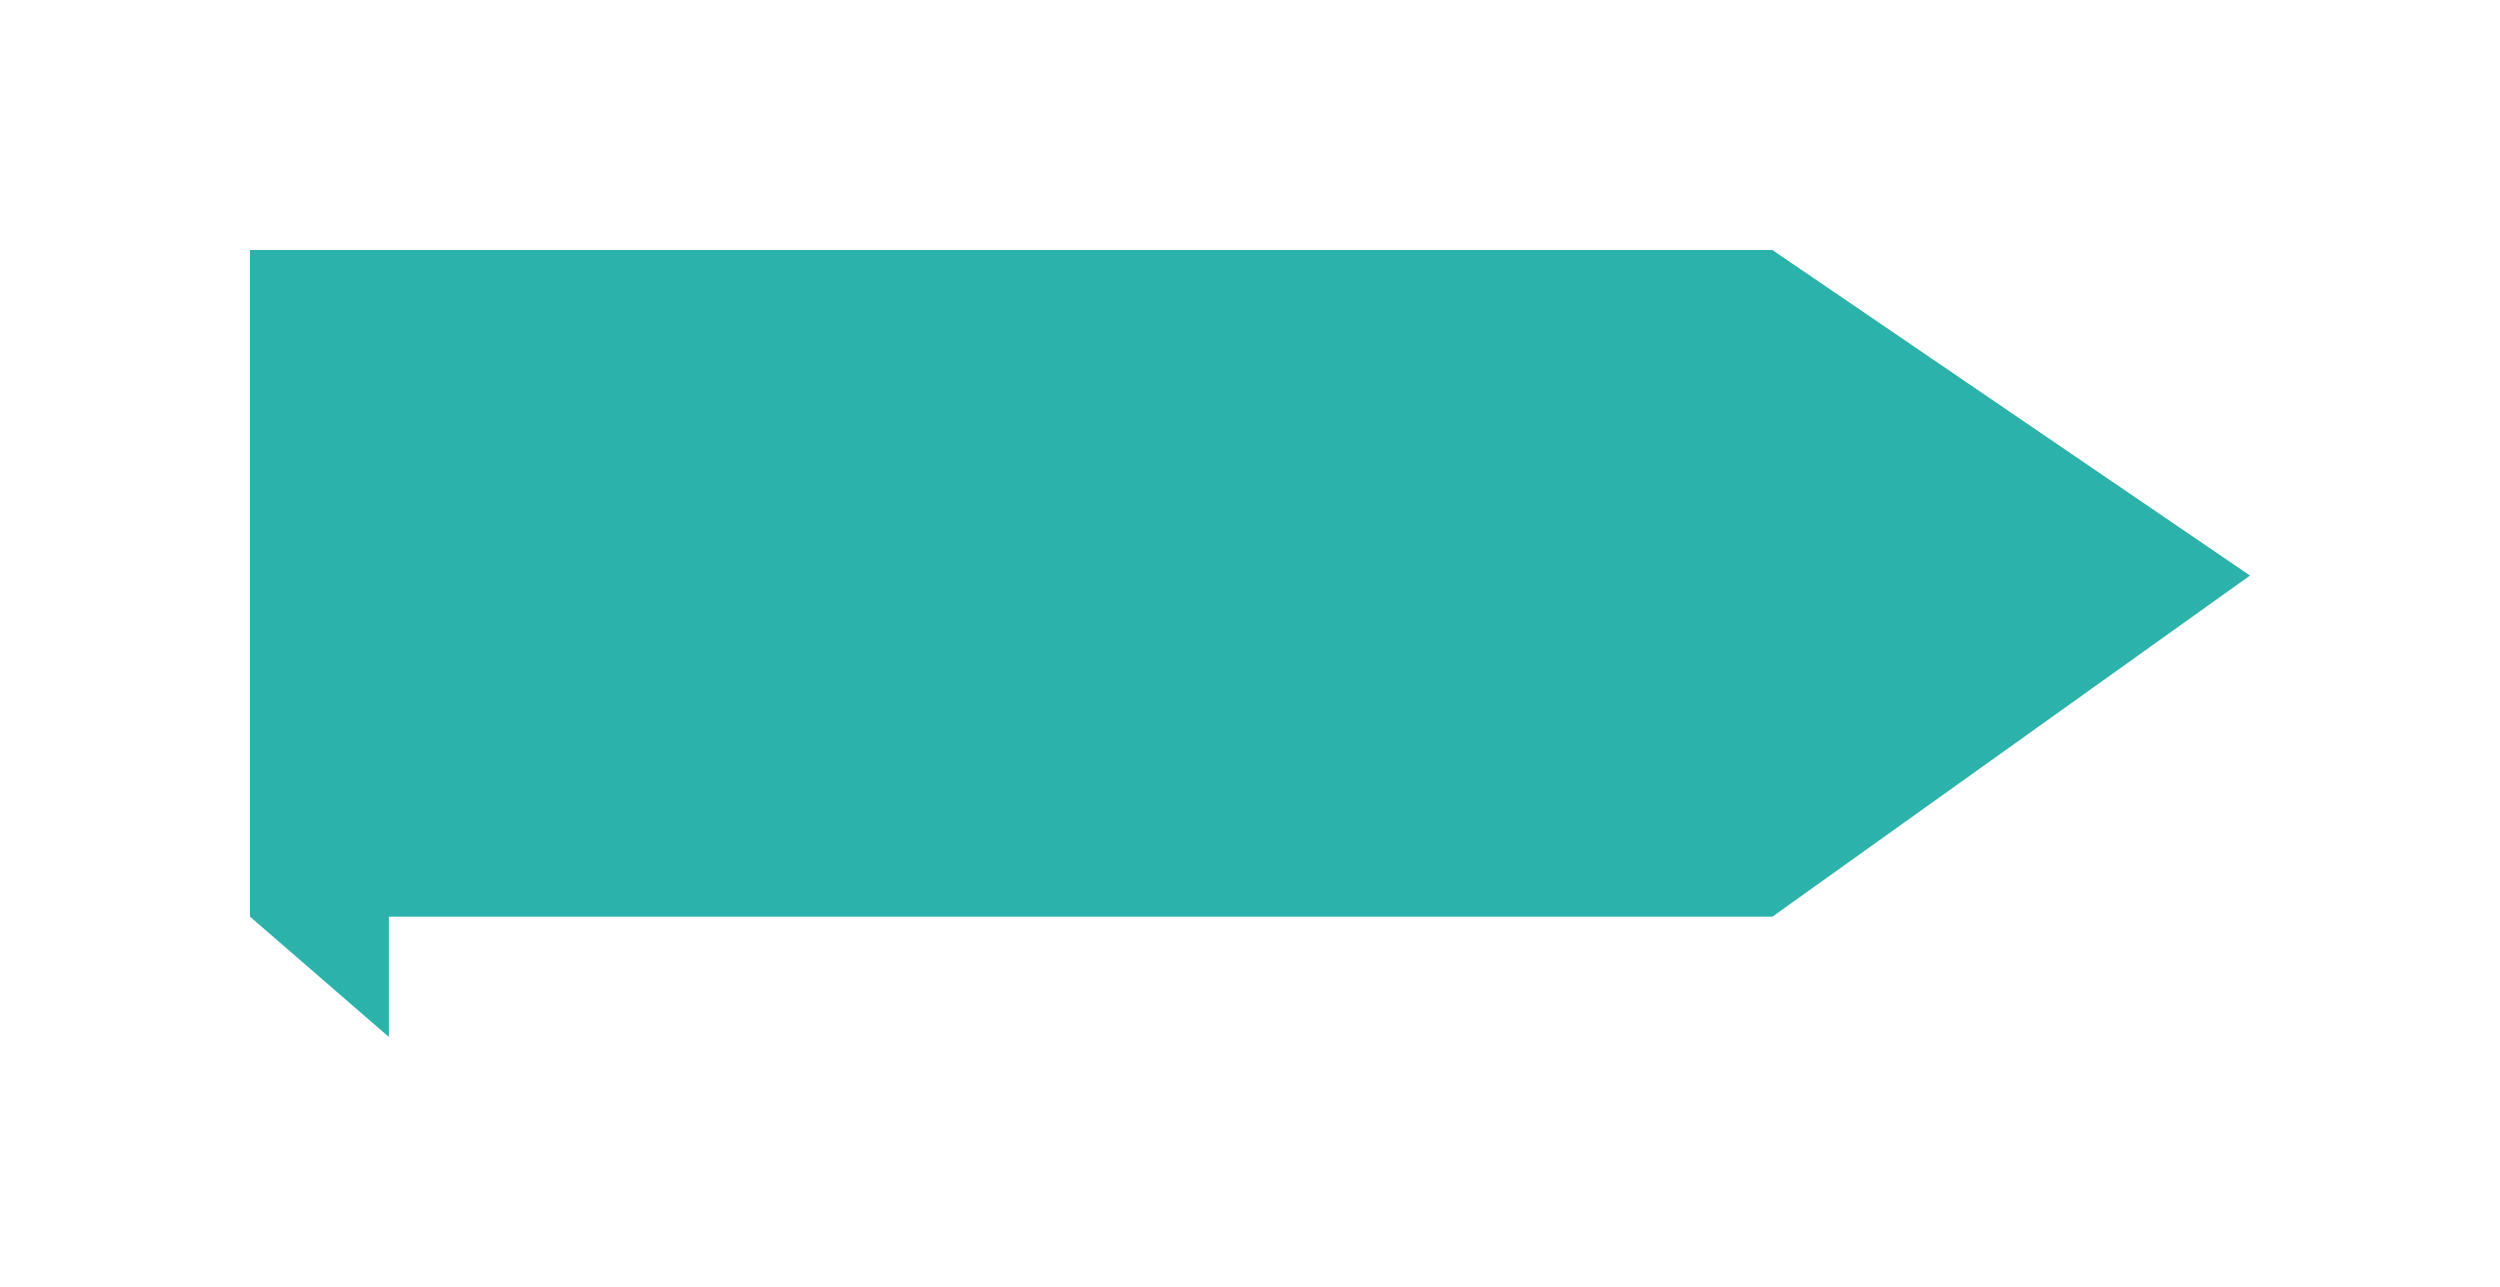 <svg xmlns="http://www.w3.org/2000/svg" xmlns:xlink="http://www.w3.org/1999/xlink" width="90" height="46.331" viewBox="0 0 90 46.331">
  <defs>
    <filter id="Path_154" x="0" y="0" width="90" height="46.331" filterUnits="userSpaceOnUse">
      <feOffset input="SourceAlpha"/>
      <feGaussianBlur stdDeviation="3" result="blur"/>
      <feFlood flood-color="#2bb2ab" flood-opacity="0.2"/>
      <feComposite operator="in" in2="blur"/>
      <feComposite in="SourceGraphic"/>
    </filter>
  </defs>
  <g transform="matrix(1, 0, 0, 1, 0, 0)" filter="url(#Path_154)">
    <path id="Path_154-2" data-name="Path 154" d="M0,0H54.806L72,11.72,54.806,24H5v4.331L0,24Z" transform="translate(9 9)" fill="#2bb2ab"/>
  </g>
</svg>
